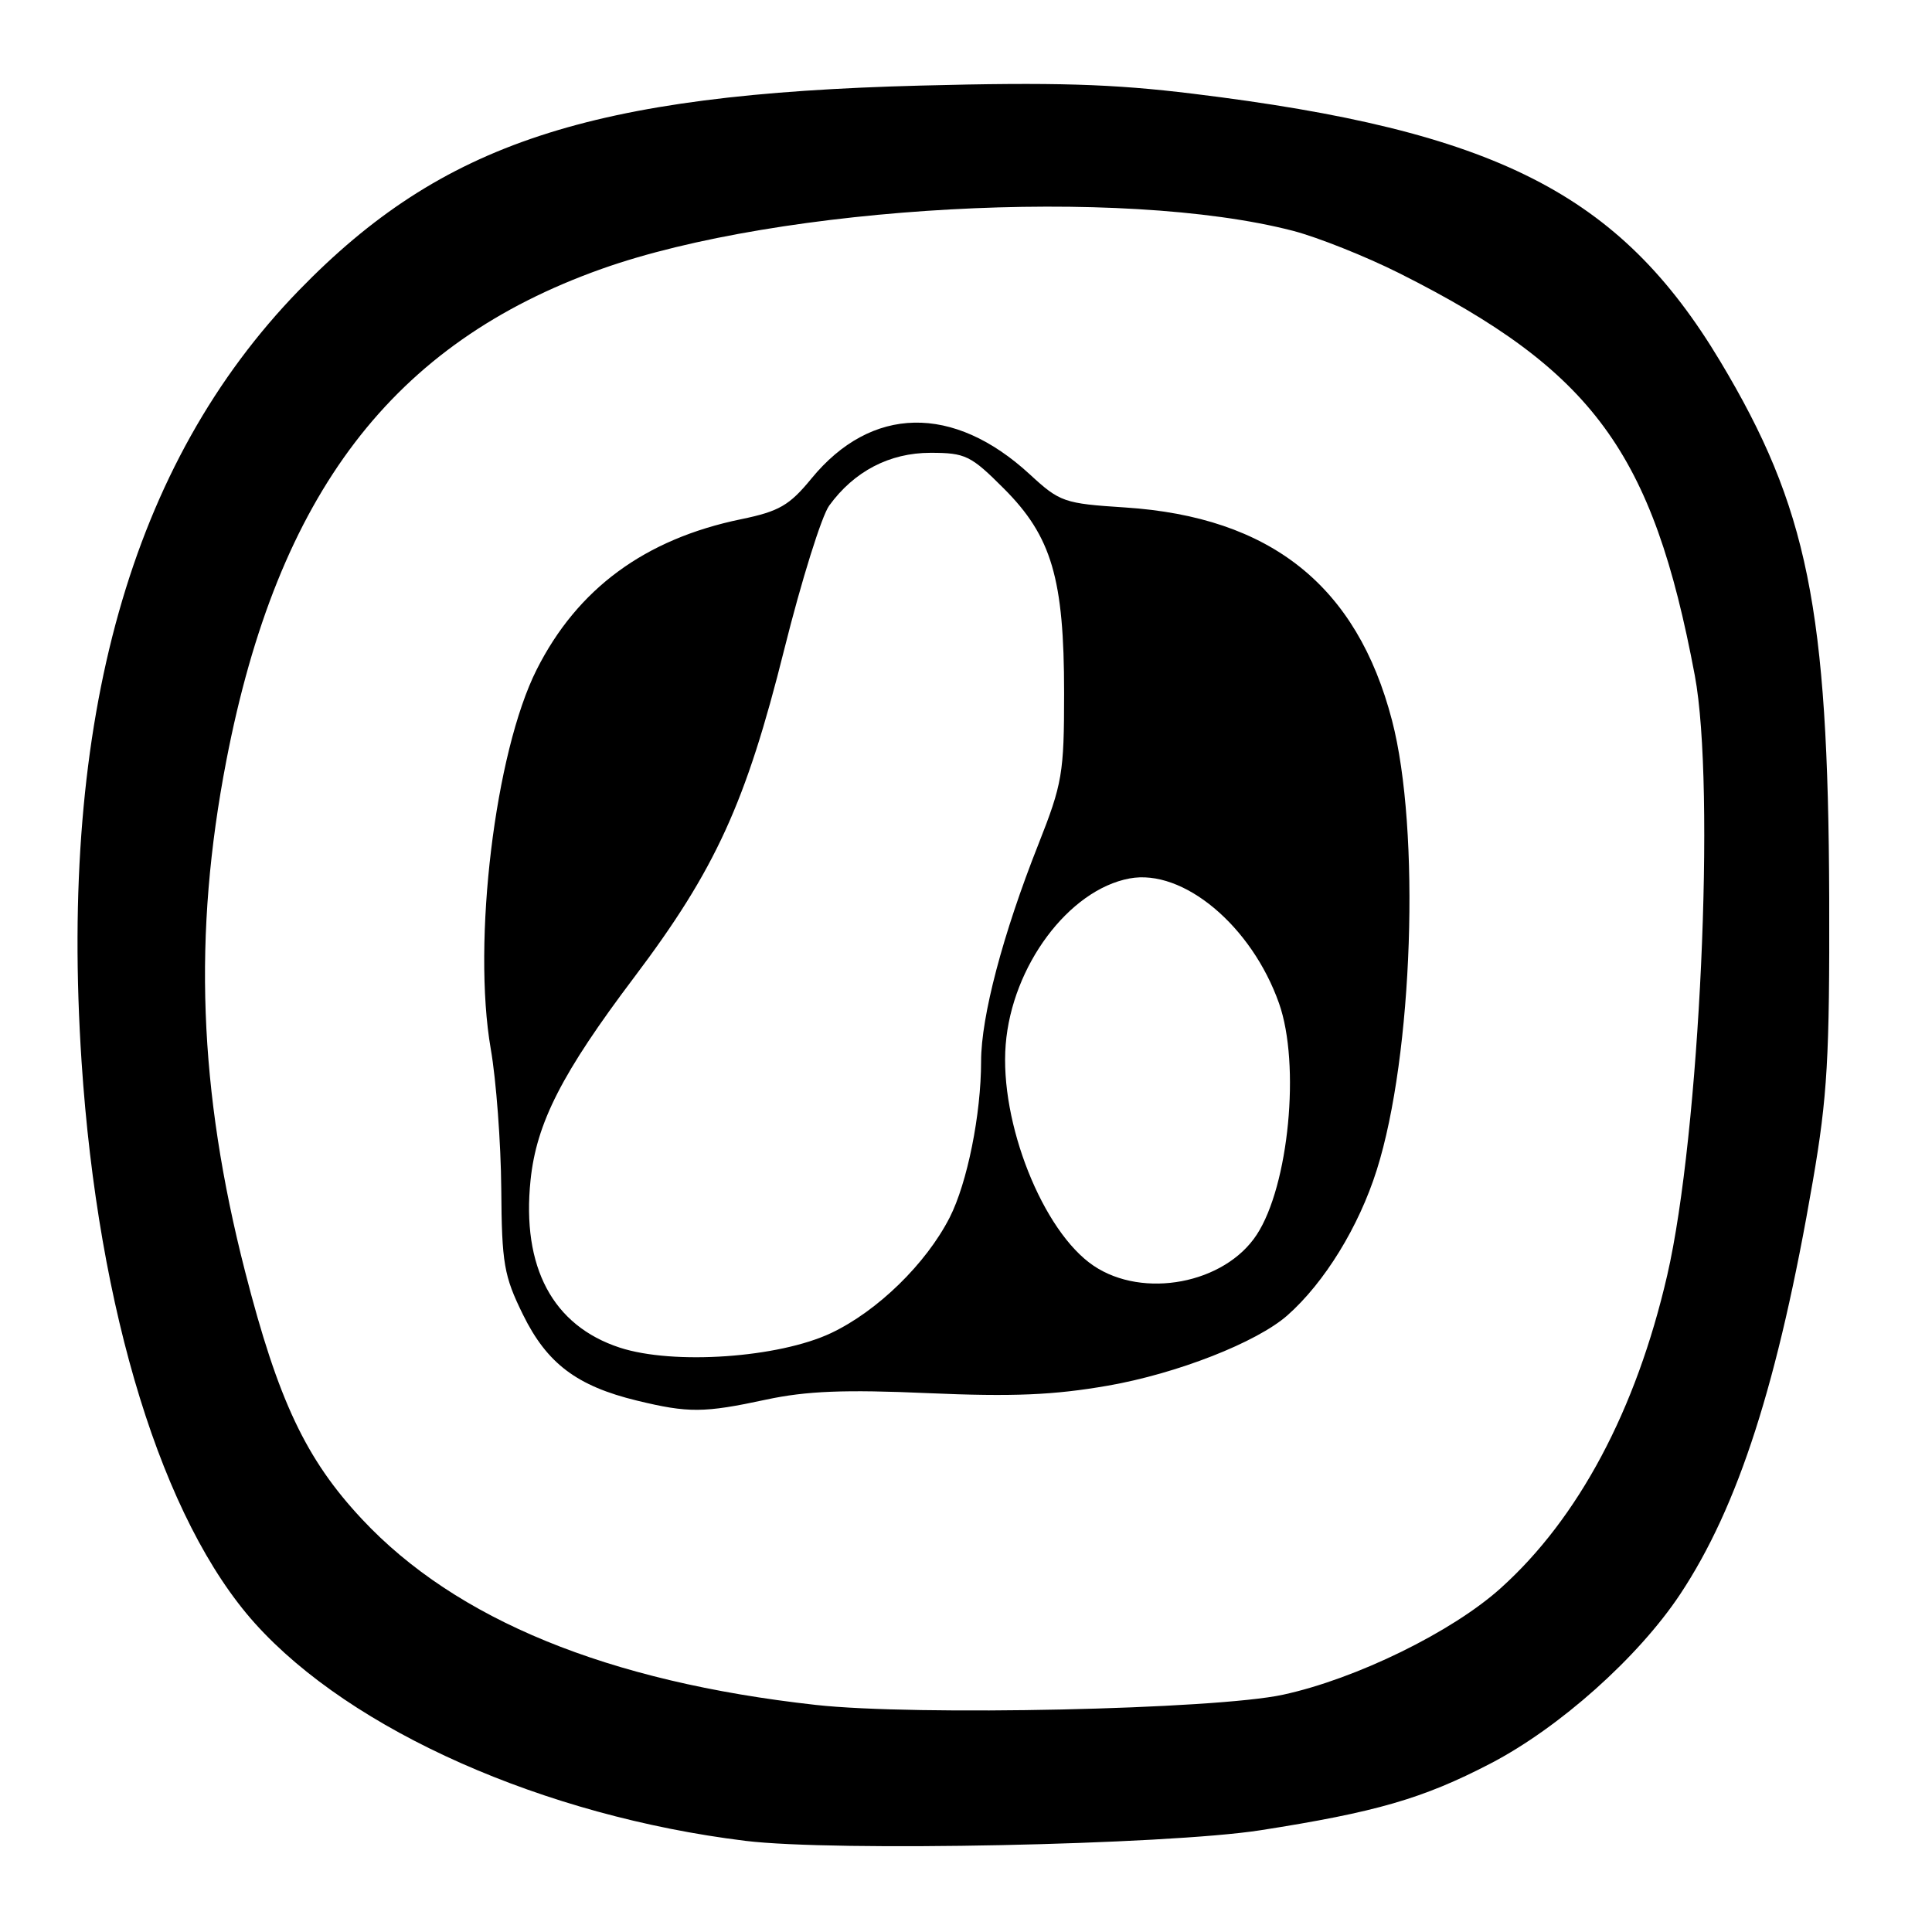<?xml version="1.0" encoding="UTF-8" standalone="no"?>
<!DOCTYPE svg PUBLIC "-//W3C//DTD SVG 1.1//EN" "http://www.w3.org/Graphics/SVG/1.1/DTD/svg11.dtd" >
<svg xmlns="http://www.w3.org/2000/svg" xmlns:xlink="http://www.w3.org/1999/xlink" version="1.1" viewBox="0 0 256 256">
 <g >
 <path fill="currentColor"
d=" M 167.00 242.52 C 182.30 240.13 188.54 238.33 197.47 233.69 C 206.62 228.94 217.07 219.61 222.62 211.26 C 230.34 199.62 235.62 183.21 240.21 156.50 C 242.14 145.32 242.44 140.07 242.38 119.00 C 242.25 80.63 239.53 67.20 227.93 47.86 C 214.61 25.65 198.18 17.31 158.09 12.42 C 147.41 11.11 139.68 10.88 122.00 11.34 C 78.21 12.47 58.58 18.94 39.62 38.46 C 17.35 61.39 7.81 95.26 10.81 140.70 C 13.00 173.84 21.55 201.49 33.79 215.11 C 46.56 229.32 72.09 240.64 98.75 243.92 C 110.53 245.37 154.50 244.46 167.00 242.52 Z  M 108.09 225.91 C 80.53 222.85 60.42 214.62 47.96 201.29 C 40.53 193.35 36.86 185.58 32.48 168.50 C 26.31 144.43 25.55 123.78 29.99 100.79 C 36.82 65.40 52.03 45.47 79.72 35.63 C 103.40 27.21 148.68 24.72 171.31 30.58 C 174.61 31.44 180.96 33.97 185.41 36.20 C 211.10 49.11 219.00 59.87 224.57 89.50 C 227.35 104.31 225.23 150.32 220.91 169.00 C 216.79 186.85 209.16 201.17 198.85 210.44 C 192.41 216.24 179.70 222.46 170.00 224.56 C 161.04 226.51 121.27 227.38 108.09 225.91 Z  M 101.50 185.46 C 106.86 184.31 111.91 184.11 123.00 184.60 C 134.20 185.09 139.61 184.86 146.79 183.61 C 155.97 182.01 166.53 177.87 170.59 174.29 C 175.51 169.94 180.06 162.54 182.43 155.02 C 187.23 139.85 188.24 110.00 184.45 95.46 C 179.80 77.61 168.37 68.50 149.06 67.24 C 140.99 66.72 140.44 66.53 136.46 62.86 C 126.33 53.52 115.45 53.73 107.51 63.42 C 104.60 66.97 103.24 67.76 98.19 68.80 C 85.44 71.43 76.51 78.01 71.11 88.73 C 65.59 99.68 62.56 124.77 65.03 139.00 C 65.75 143.12 66.37 151.45 66.42 157.50 C 66.49 167.43 66.77 169.06 69.30 174.20 C 72.48 180.67 76.44 183.66 84.41 185.59 C 91.21 187.24 93.27 187.23 101.50 185.46 Z  M 82.13 178.57 C 73.24 175.66 69.11 167.92 70.30 156.38 C 71.08 148.80 74.47 142.17 84.03 129.50 C 94.81 115.21 98.84 106.39 103.93 86.00 C 106.20 76.92 108.87 68.38 109.87 67.00 C 113.17 62.45 117.87 60.00 123.29 60.00 C 127.92 60.00 128.64 60.35 133.03 64.75 C 139.35 71.08 141.00 76.67 141.00 91.81 C 141.00 102.48 140.77 103.83 137.59 111.88 C 132.88 123.77 130.00 134.69 130.00 140.63 C 130.00 147.65 128.17 156.74 125.84 161.32 C 122.71 167.45 116.28 173.72 110.14 176.63 C 103.19 179.92 89.24 180.89 82.13 178.57 Z  M 144.91 167.72 C 138.17 163.18 132.43 148.73 133.26 138.41 C 134.09 128.00 141.61 117.91 149.67 116.40 C 156.76 115.07 165.85 122.67 169.48 132.95 C 172.33 141.03 170.78 157.11 166.52 163.61 C 162.27 170.10 151.49 172.15 144.91 167.72 Z "/>
</g>
</svg>